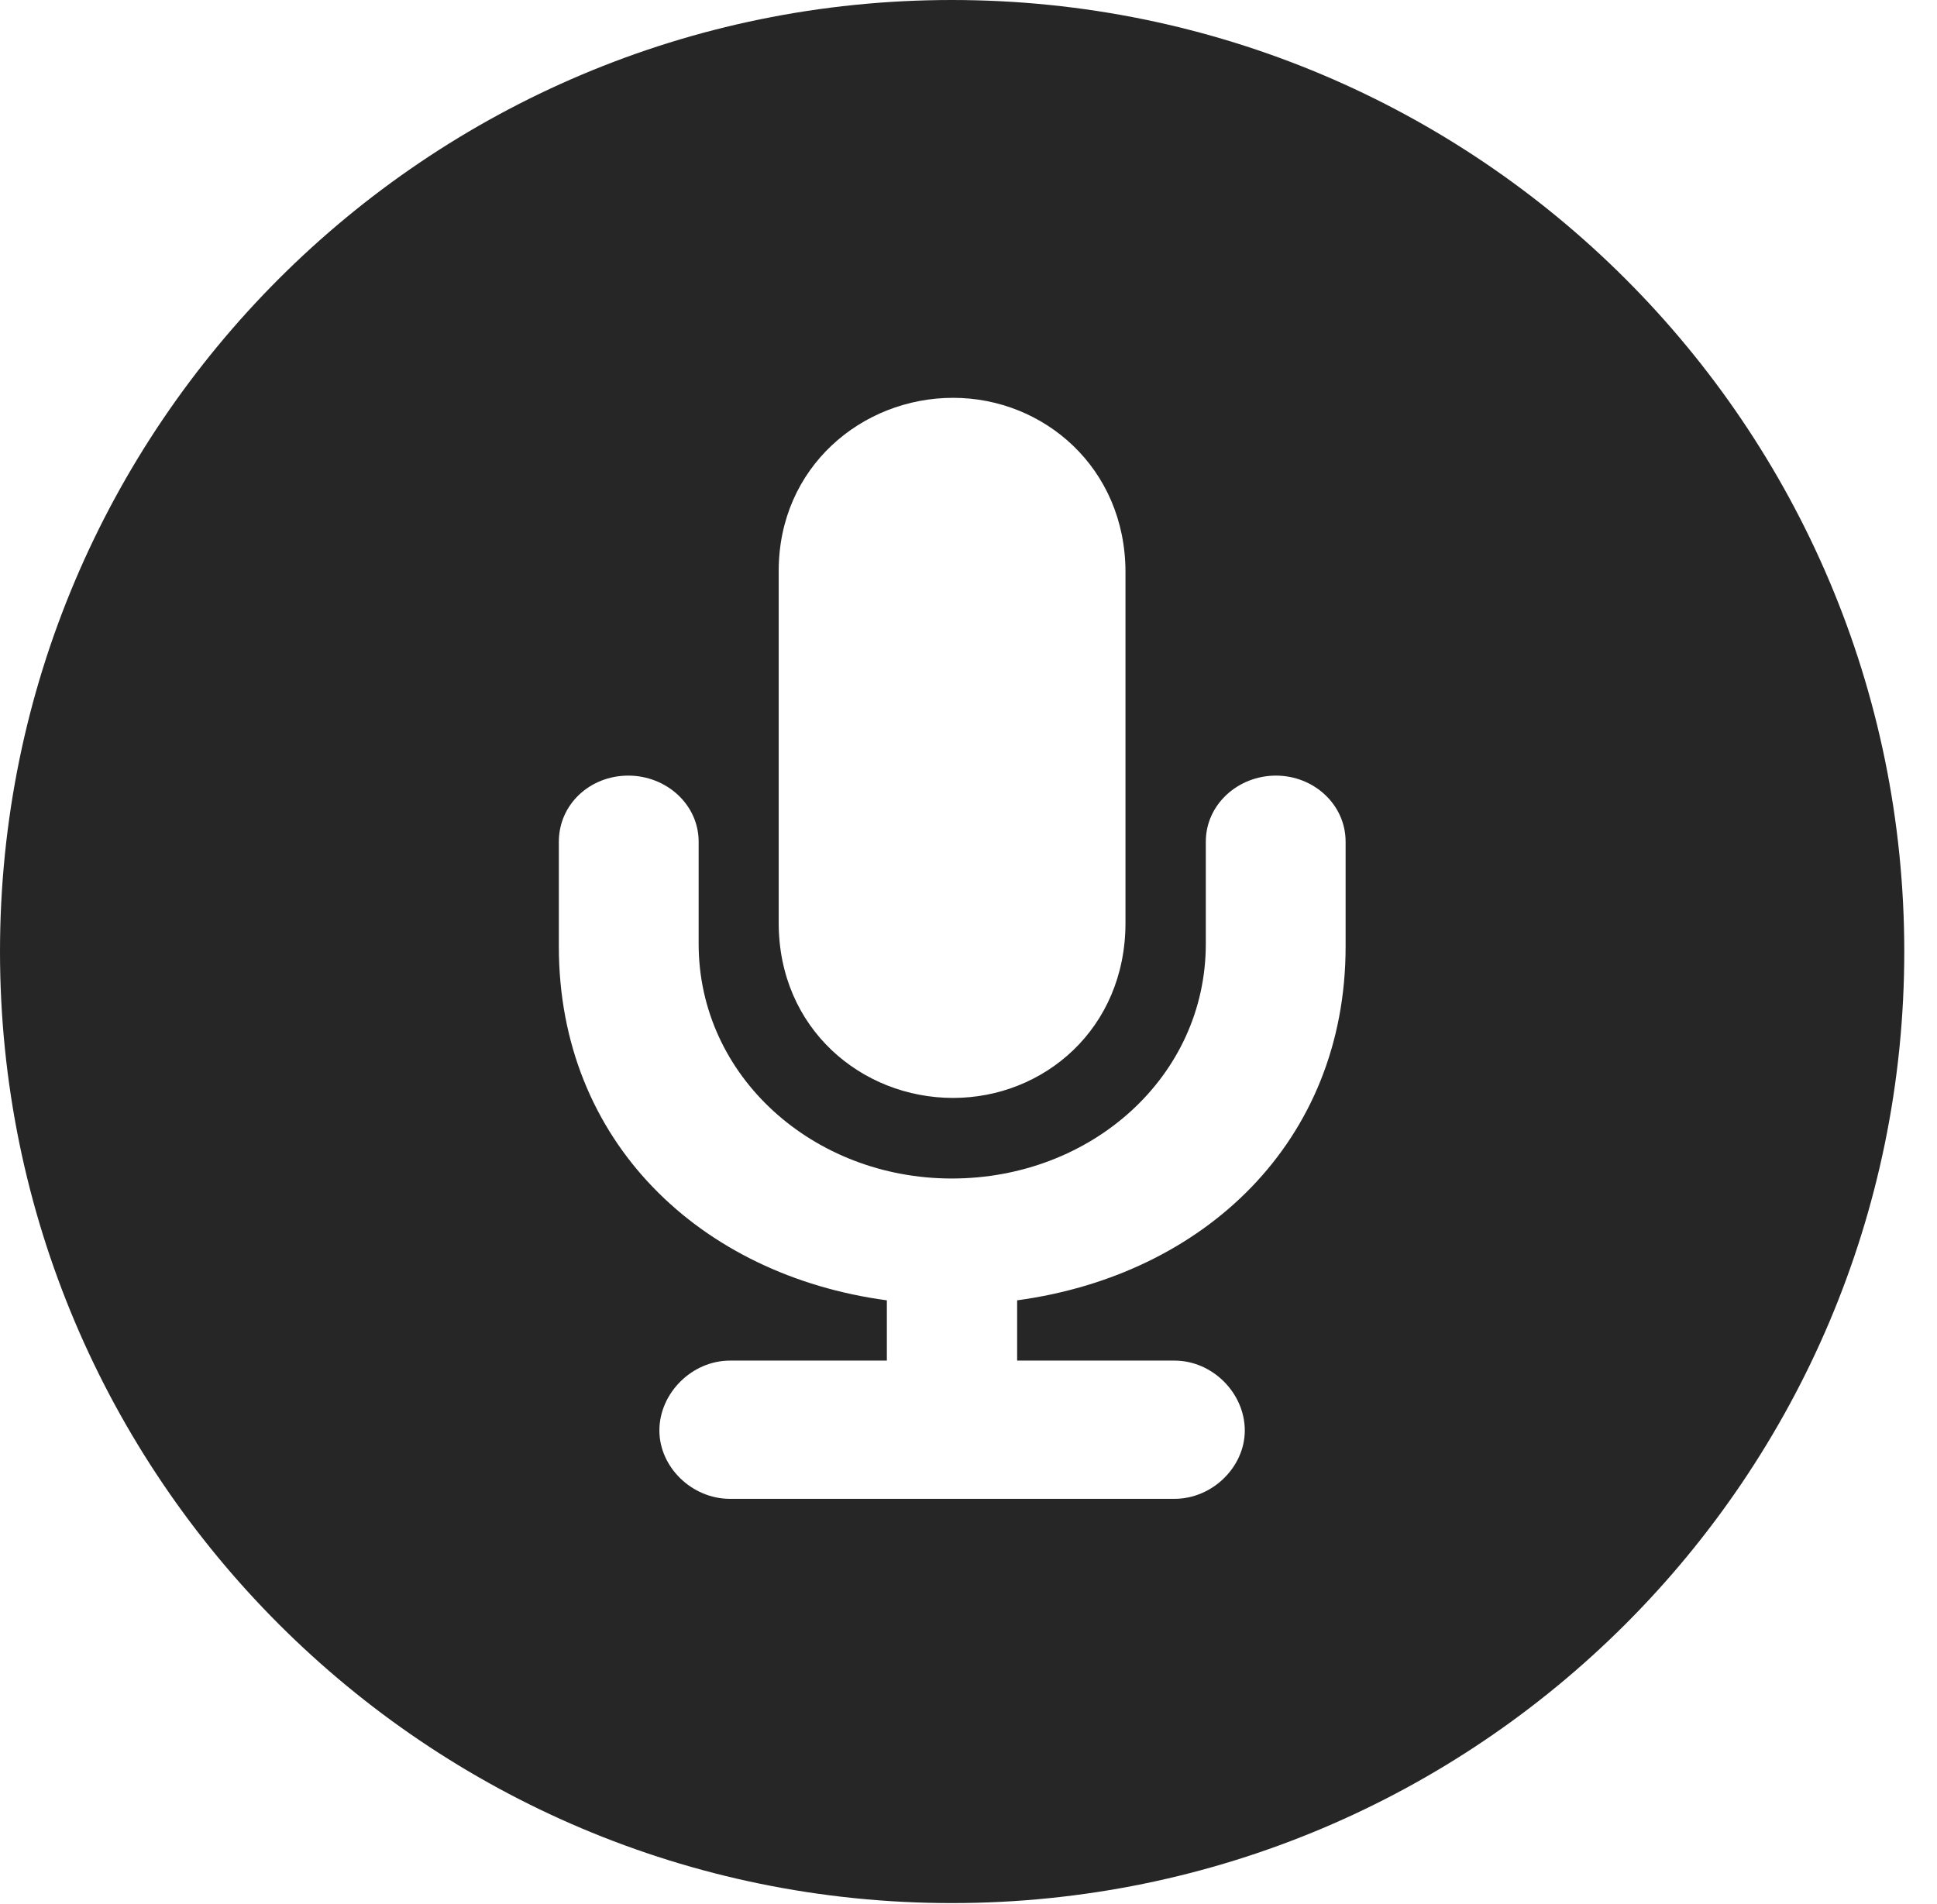 <?xml version="1.0" encoding="UTF-8"?>
<!--Generator: Apple Native CoreSVG 326-->
<!DOCTYPE svg PUBLIC "-//W3C//DTD SVG 1.1//EN" "http://www.w3.org/Graphics/SVG/1.1/DTD/svg11.dtd">
<svg version="1.1" xmlns="http://www.w3.org/2000/svg" xmlns:xlink="http://www.w3.org/1999/xlink"
       viewBox="0 0 21.365 21.006">
       <g>
              <rect height="21.006" opacity="0" width="21.365" x="0" y="0" />
              <path d="M21.004 10.498C21.004 16.292 16.302 20.996 10.498 20.996C4.704 20.996 0 16.292 0 10.498C0 4.702 4.704 0 10.498 0C16.302 0 21.004 4.702 21.004 10.498ZM13.3 9.286L13.3 10.413C13.3 11.877 12.039 13.002 10.498 13.002C8.972 13.002 7.706 11.877 7.706 10.413L7.706 9.286C7.706 8.876 7.35 8.557 6.93 8.557C6.505 8.557 6.164 8.876 6.164 9.286L6.164 10.443C6.164 12.598 7.728 14.07 9.782 14.346L9.782 15.011L8.051 15.011C7.632 15.011 7.273 15.37 7.273 15.782C7.273 16.187 7.632 16.536 8.051 16.536L12.955 16.536C13.372 16.536 13.73 16.185 13.73 15.782C13.73 15.37 13.374 15.011 12.955 15.011L11.219 15.011L11.219 14.346C13.278 14.067 14.842 12.598 14.842 10.443L14.842 9.286C14.842 8.876 14.491 8.557 14.074 8.557C13.654 8.557 13.3 8.876 13.3 9.286ZM8.589 6.298L8.589 10.182C8.589 11.349 9.504 12.113 10.513 12.113C11.514 12.113 12.414 11.349 12.414 10.182L12.414 6.313C12.414 5.163 11.514 4.389 10.513 4.389C9.504 4.389 8.589 5.156 8.589 6.298Z"
                     fill="currentColor" fill-opacity="0.85" />
       </g>
</svg>